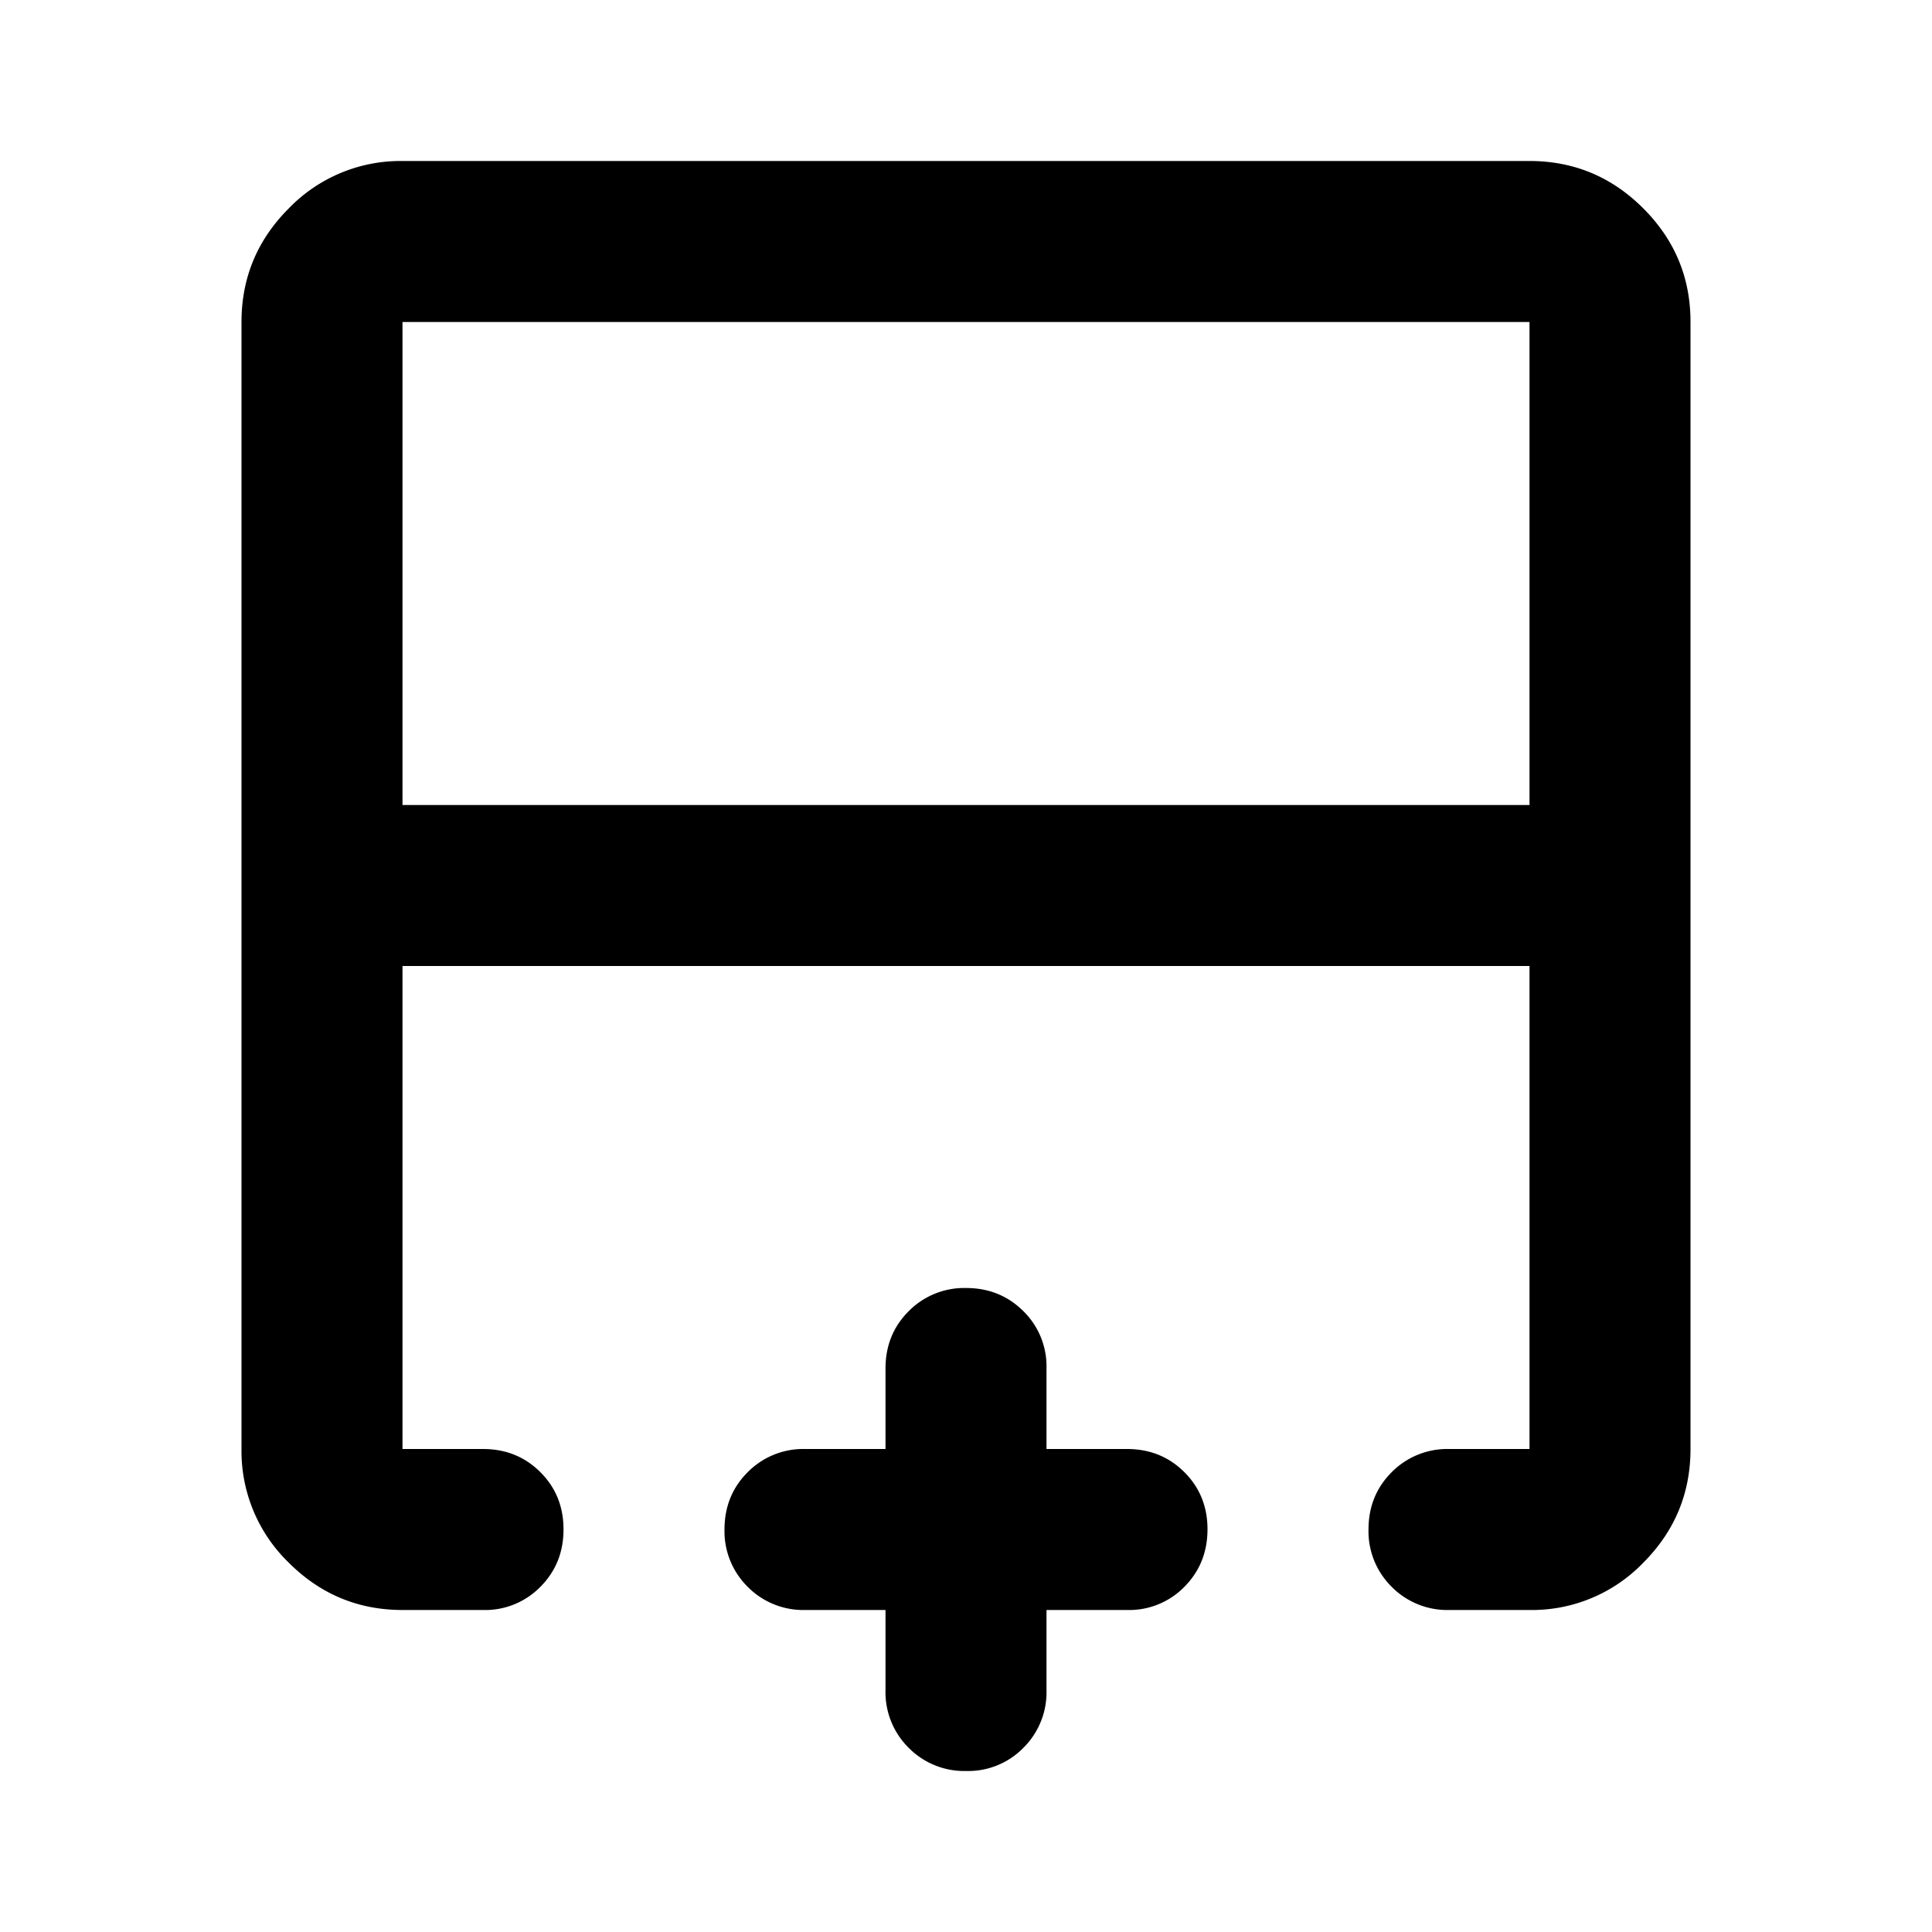 <svg xmlns="http://www.w3.org/2000/svg" width="24" height="24" fill="none" viewBox="0 0 24 24"><path fill="currentColor" d="M19 10V4H5v6zM5 20q-.824 0-1.412-.587A1.93 1.93 0 0 1 3 18V4q0-.824.588-1.412A1.93 1.93 0 0 1 5 2h14q.825 0 1.413.588T21 4v14q0 .825-.587 1.413A1.92 1.92 0 0 1 19 20h-1a.97.97 0 0 1-.712-.288A.97.97 0 0 1 17 19q0-.424.288-.712A.97.97 0 0 1 18 18h1v-6H5v6h1q.425 0 .713.288T7 19q0 .424-.288.713A.96.96 0 0 1 6 20zm7 2a.97.97 0 0 1-.712-.288A.97.97 0 0 1 11 21v-1h-1a.97.97 0 0 1-.712-.288A.97.97 0 0 1 9 19q0-.424.288-.712A.97.97 0 0 1 10 18h1v-1q0-.424.288-.712A.97.97 0 0 1 12 16q.424 0 .713.288A.96.96 0 0 1 13 17v1h1q.425 0 .713.288T15 19t-.288.713A.96.96 0 0 1 14 20h-1v1a.97.97 0 0 1-.288.713A.96.96 0 0 1 12 22"/></svg>